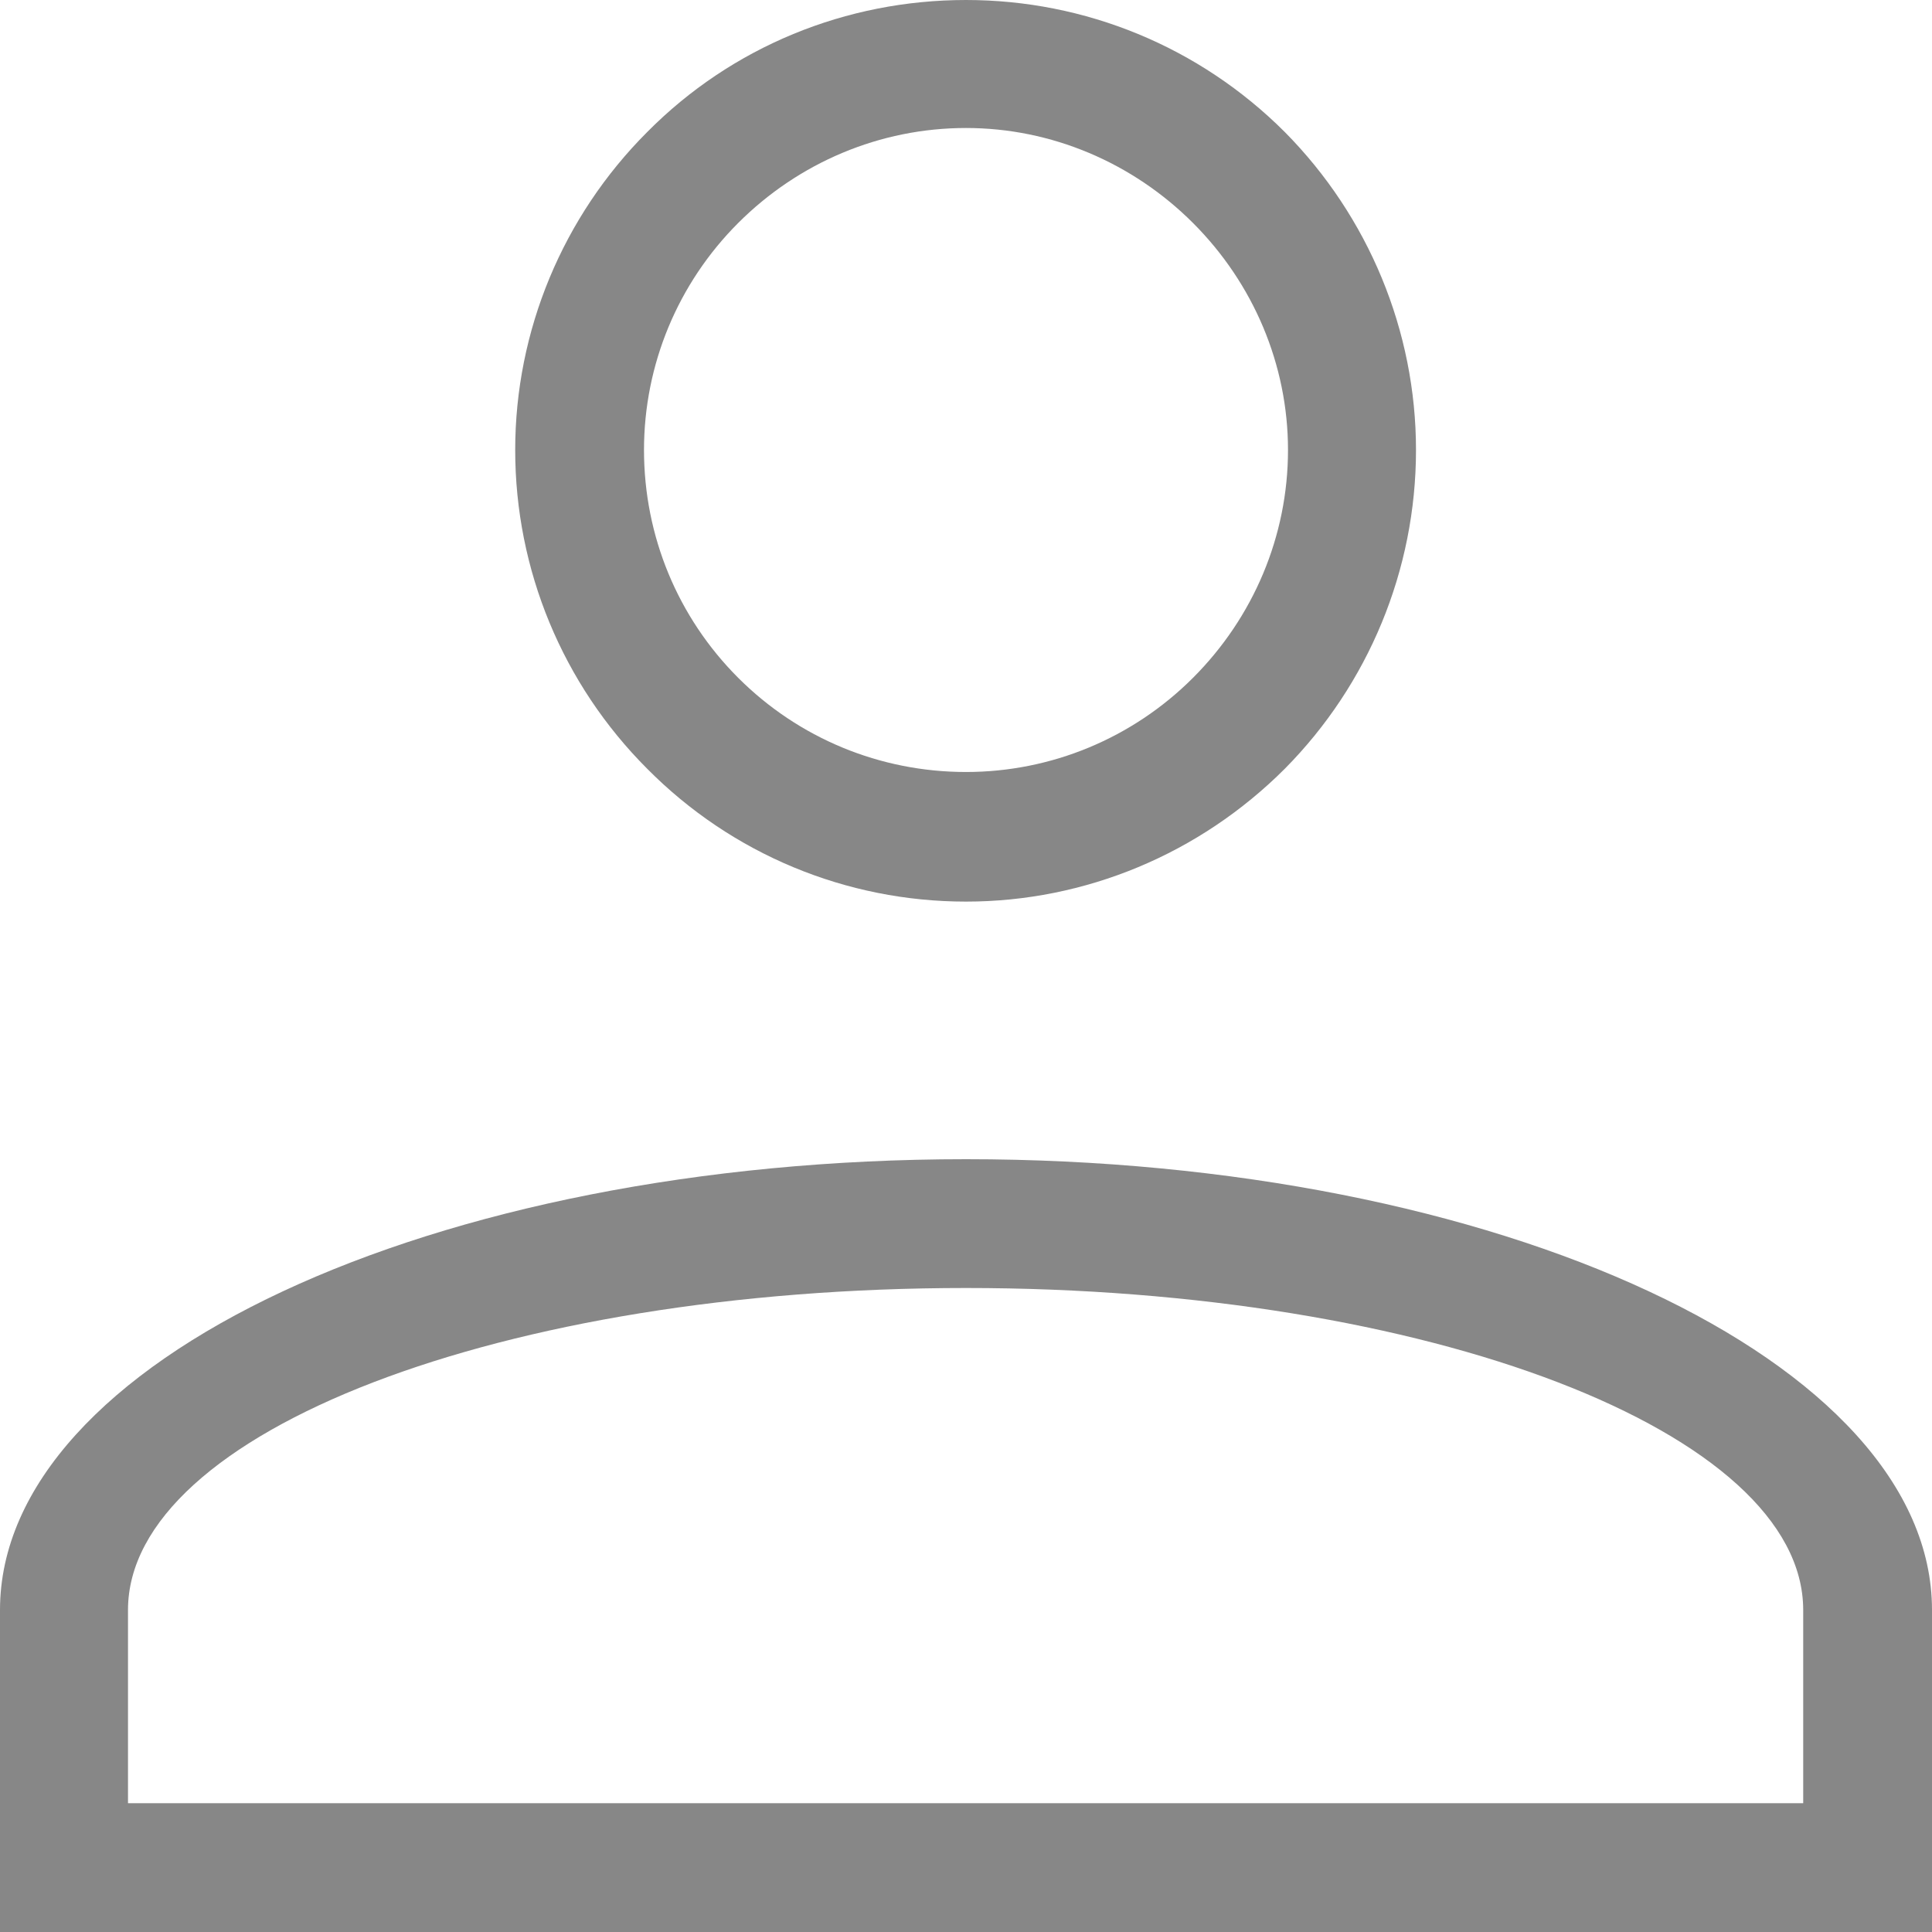 <svg width="24" height="24" viewBox="0 0 24 24" fill="none" xmlns="http://www.w3.org/2000/svg" xmlns:xlink="http://www.w3.org/1999/xlink">
	<desc>
			Created with Pixso.
	</desc>
	<defs/>
	<path id="Vector" d="M12 14.4C18.62 14.4 24 16.91 24 20L24 24L0 24L0 20C0 16.91 5.37 14.4 12 14.4ZM22.4 20C22.4 17.79 17.74 16 12 16C6.25 16 1.59 17.79 1.59 20L1.59 22.4L22.4 22.4L22.4 20ZM12 0C13.48 0 14.9 0.58 15.96 1.64C17 2.69 17.59 4.11 17.59 5.59C17.59 7.08 17 8.5 15.96 9.55C14.9 10.61 13.48 11.2 12 11.2C10.51 11.2 9.09 10.61 8.04 9.55C6.99 8.5 6.4 7.08 6.4 5.59C6.4 4.11 6.99 2.69 8.04 1.64C9.09 0.58 10.51 0 12 0ZM12 1.59C10.93 1.59 9.92 2.02 9.17 2.77C8.42 3.52 8 4.53 8 5.59C8 6.66 8.42 7.67 9.17 8.42C9.92 9.17 10.93 9.59 12 9.59C13.06 9.59 14.07 9.17 14.82 8.42C15.57 7.67 16 6.66 16 5.59C16 4.53 15.57 3.52 14.82 2.77C14.07 2.02 13.06 1.59 12 1.59Z" fill="#878787" fill-opacity="1" fill-rule="nonzero"/>
</svg>
